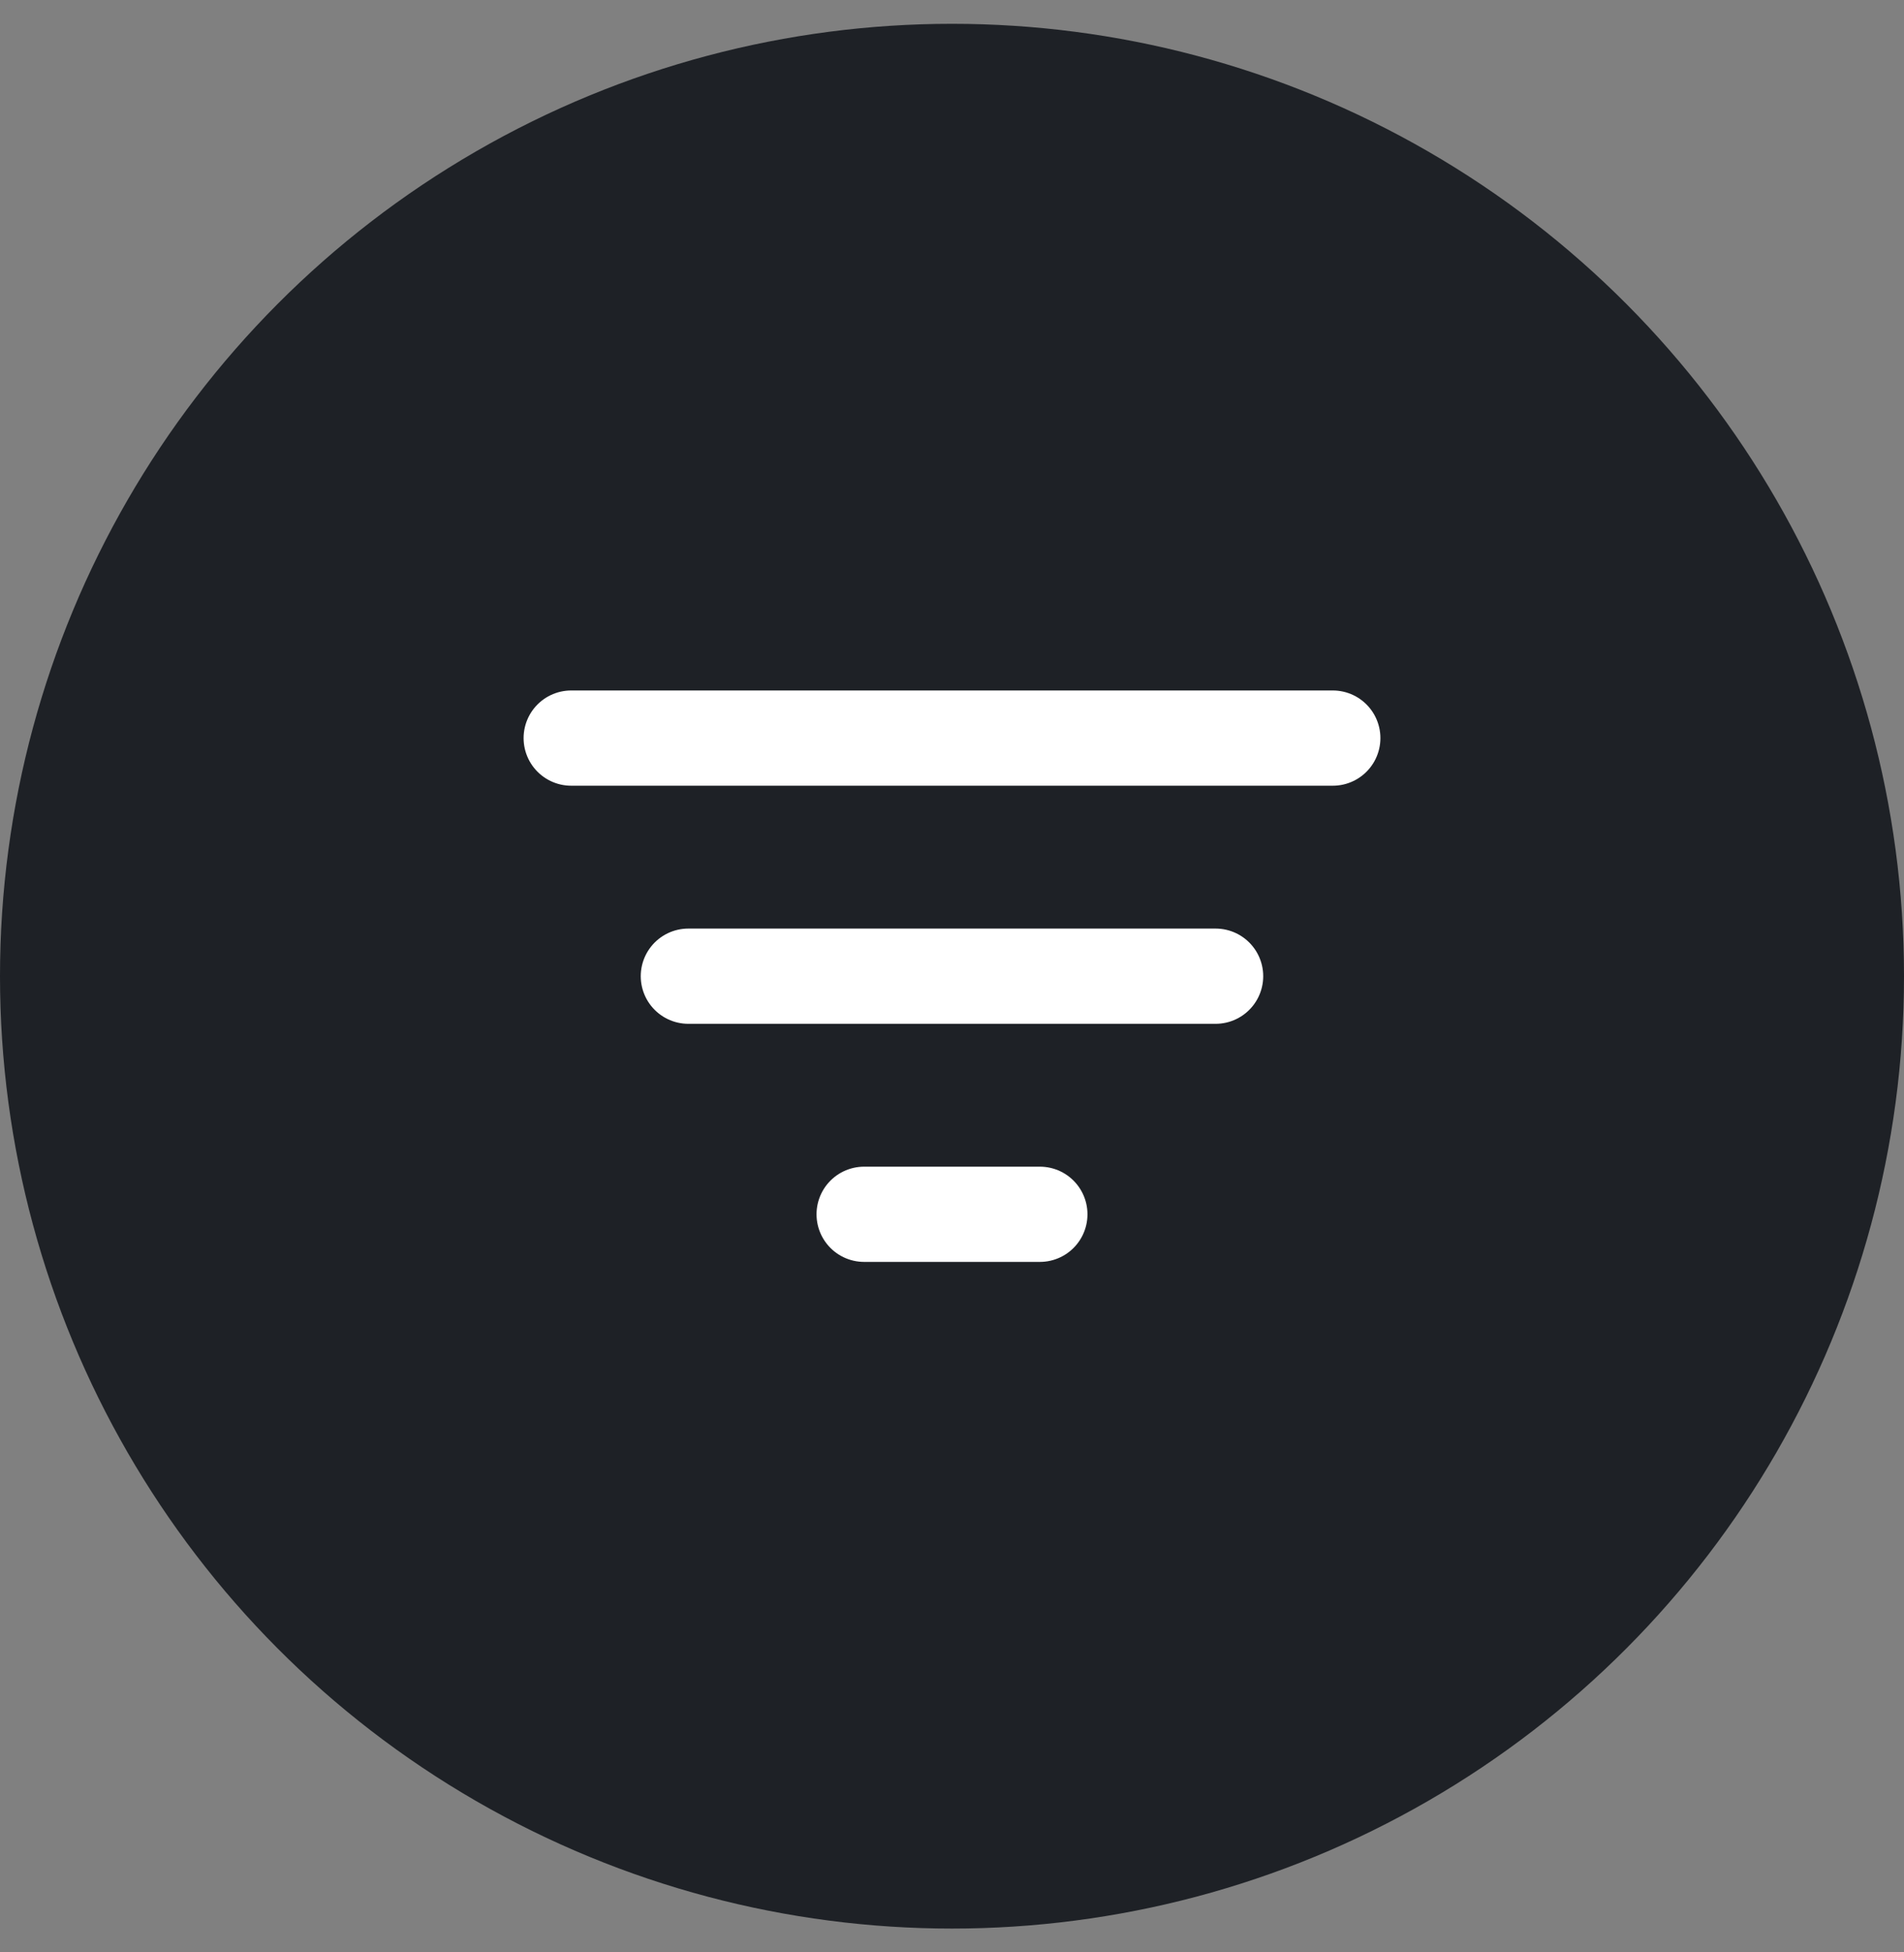 <svg width="40" height="41" viewBox="0 0 40 41" fill="none" xmlns="http://www.w3.org/2000/svg">
<rect x="0" y="0" width="40" height="41" fill="#808080" stroke="none"/>
<g id="Frame 1">
<circle id="Ellipse 5" cx="20" cy="20.5" r="20" fill="#1E2126"/>
<path id="Icon" d="M14.461 20.5H25.538M12 15.5H28M18.154 25.5H21.846" stroke="white" stroke-width="2" stroke-linecap="round" stroke-linejoin="round"/>
</g>
</svg>
